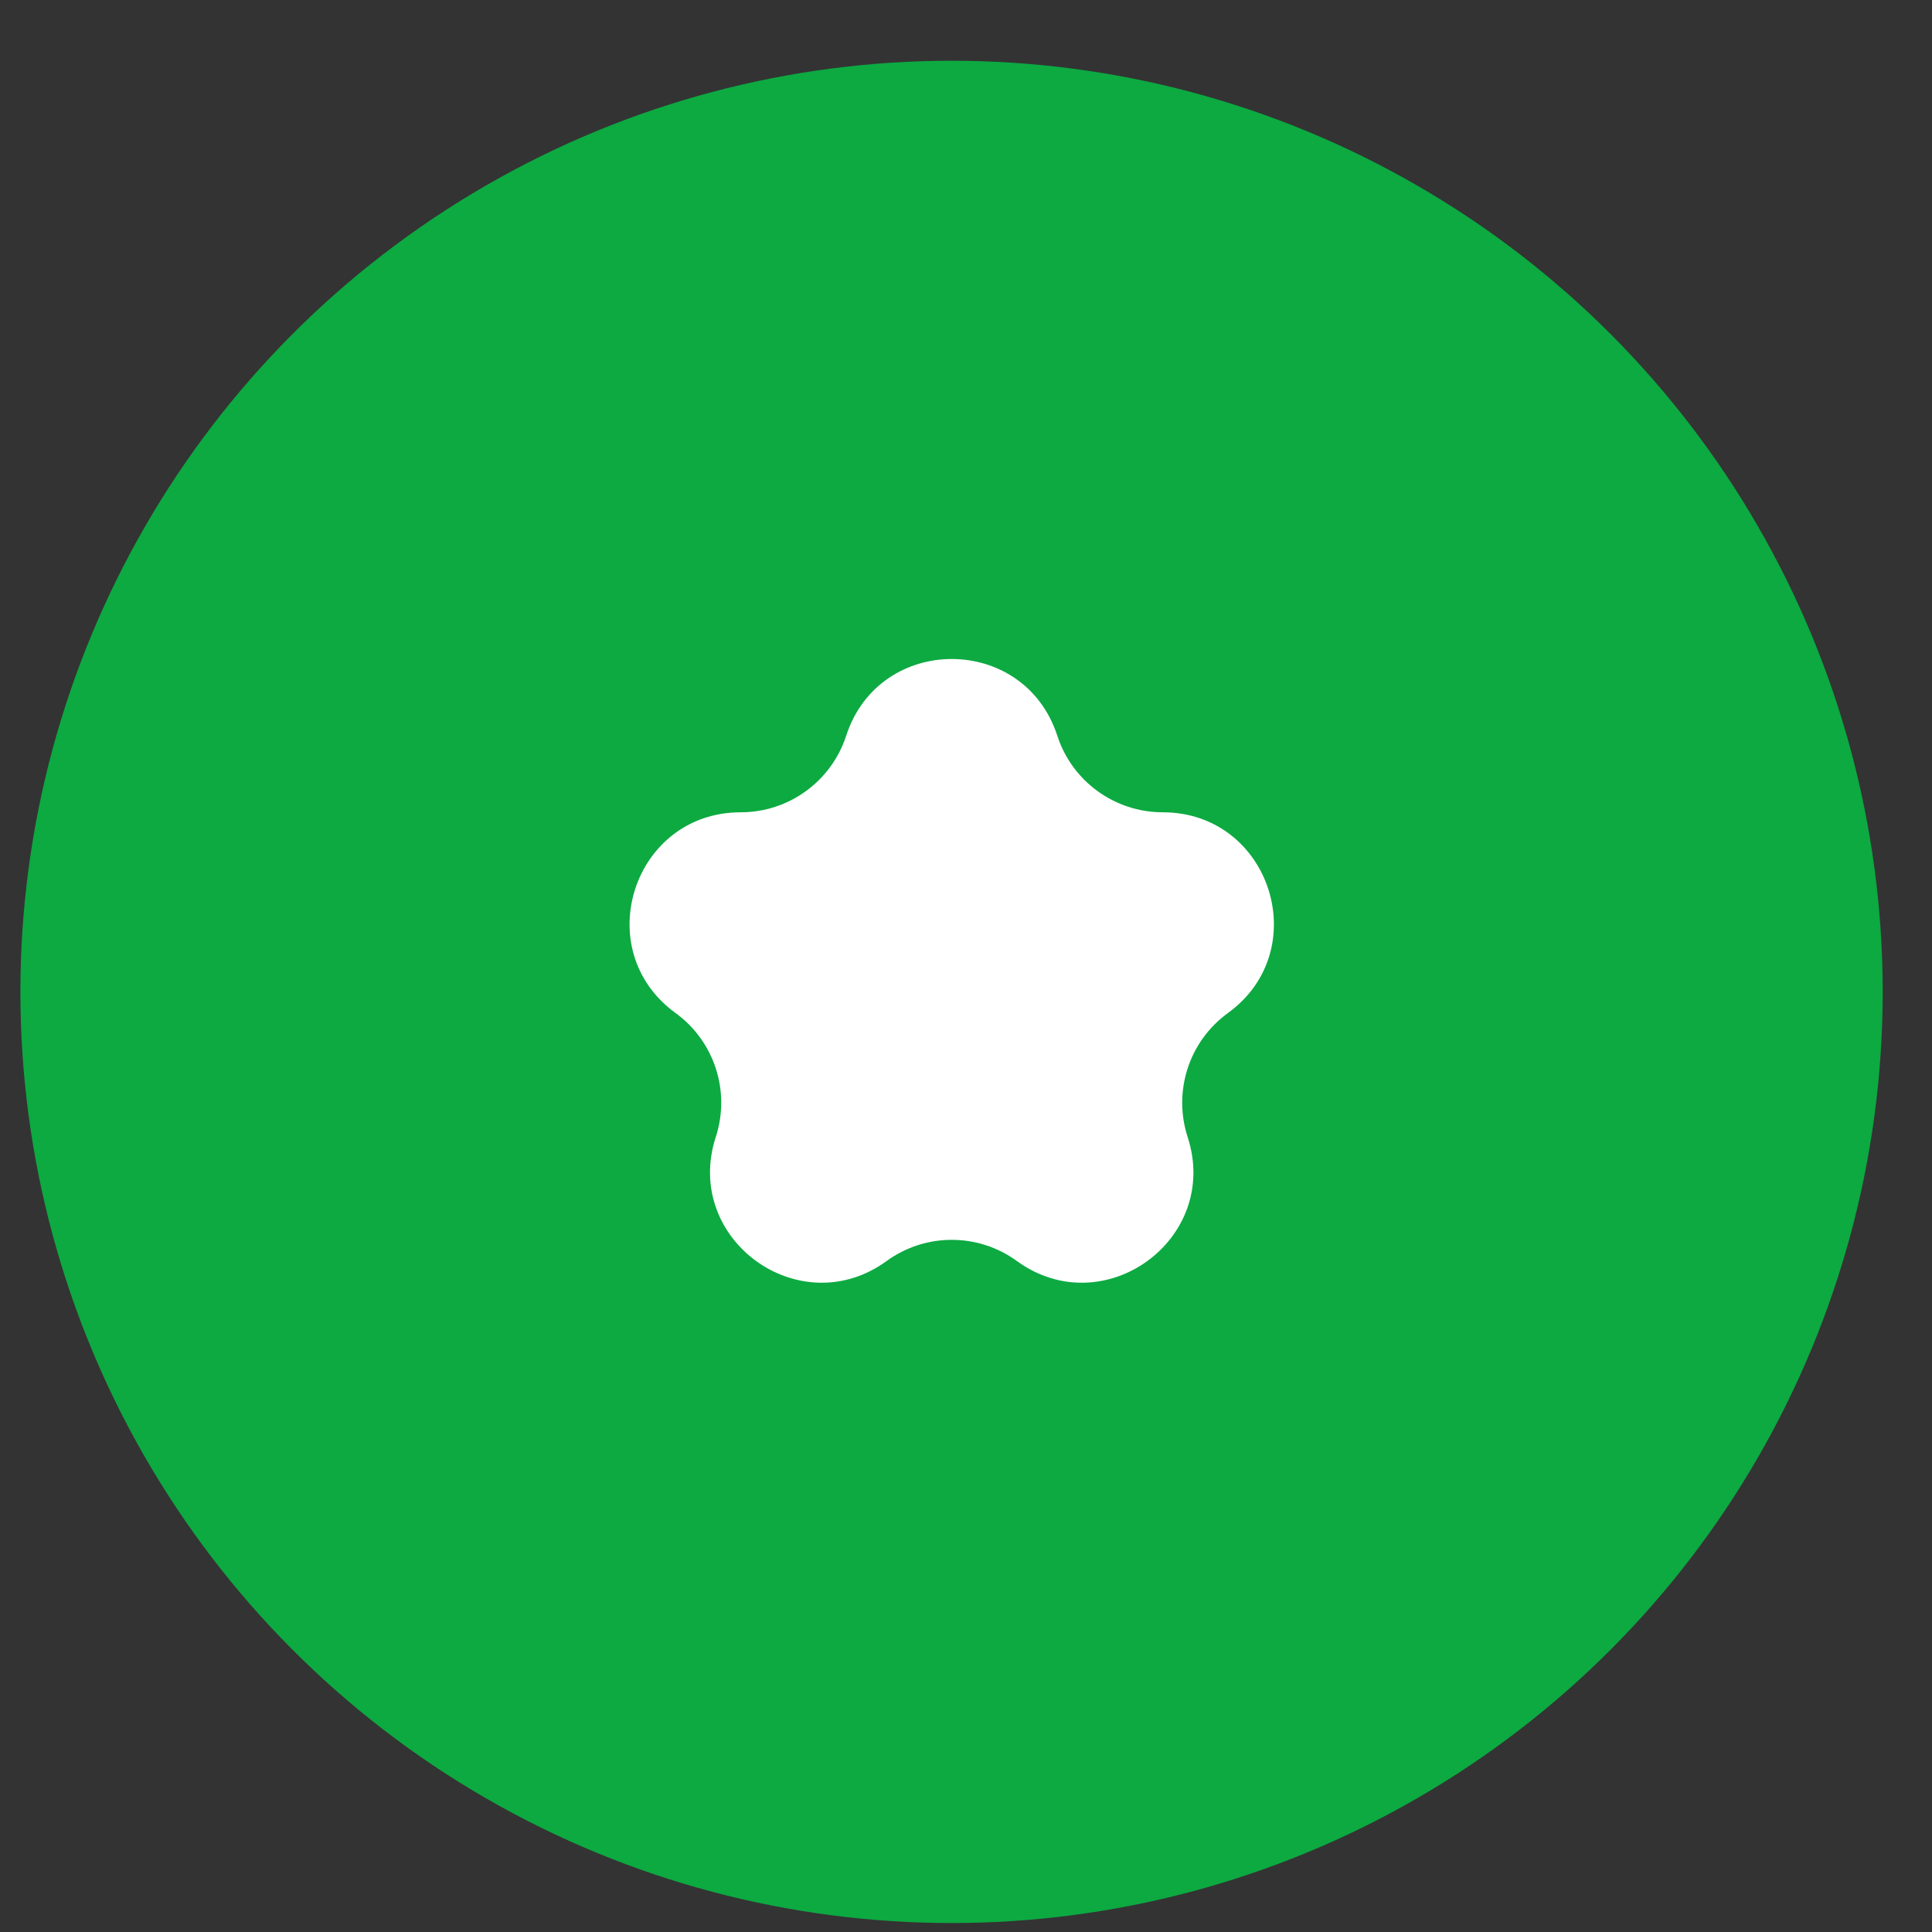 <svg width="25" height="25" viewBox="0 0 25 25" fill="none" xmlns="http://www.w3.org/2000/svg">
<rect x="0" y="0" width="25" height="25" fill="#333333" stroke="none"/>
<g id="Group 173372">
<circle id="Ellipse 3591" cx="12.313" cy="12.835" r="12.049" fill="#0CAA41"/>
<path id="Star 30" d="M10.95 9.519C11.38 8.197 13.251 8.197 13.681 9.519C13.873 10.111 14.424 10.511 15.046 10.511C16.436 10.511 17.015 12.291 15.89 13.108C15.386 13.473 15.176 14.121 15.368 14.713C15.798 16.035 14.284 17.135 13.159 16.318C12.656 15.952 11.975 15.952 11.472 16.318C10.347 17.135 8.833 16.035 9.262 14.713C9.455 14.121 9.244 13.473 8.741 13.108C7.616 12.291 8.194 10.511 9.585 10.511C10.207 10.511 10.758 10.111 10.95 9.519Z" fill="white"/>
</g>
</svg>
